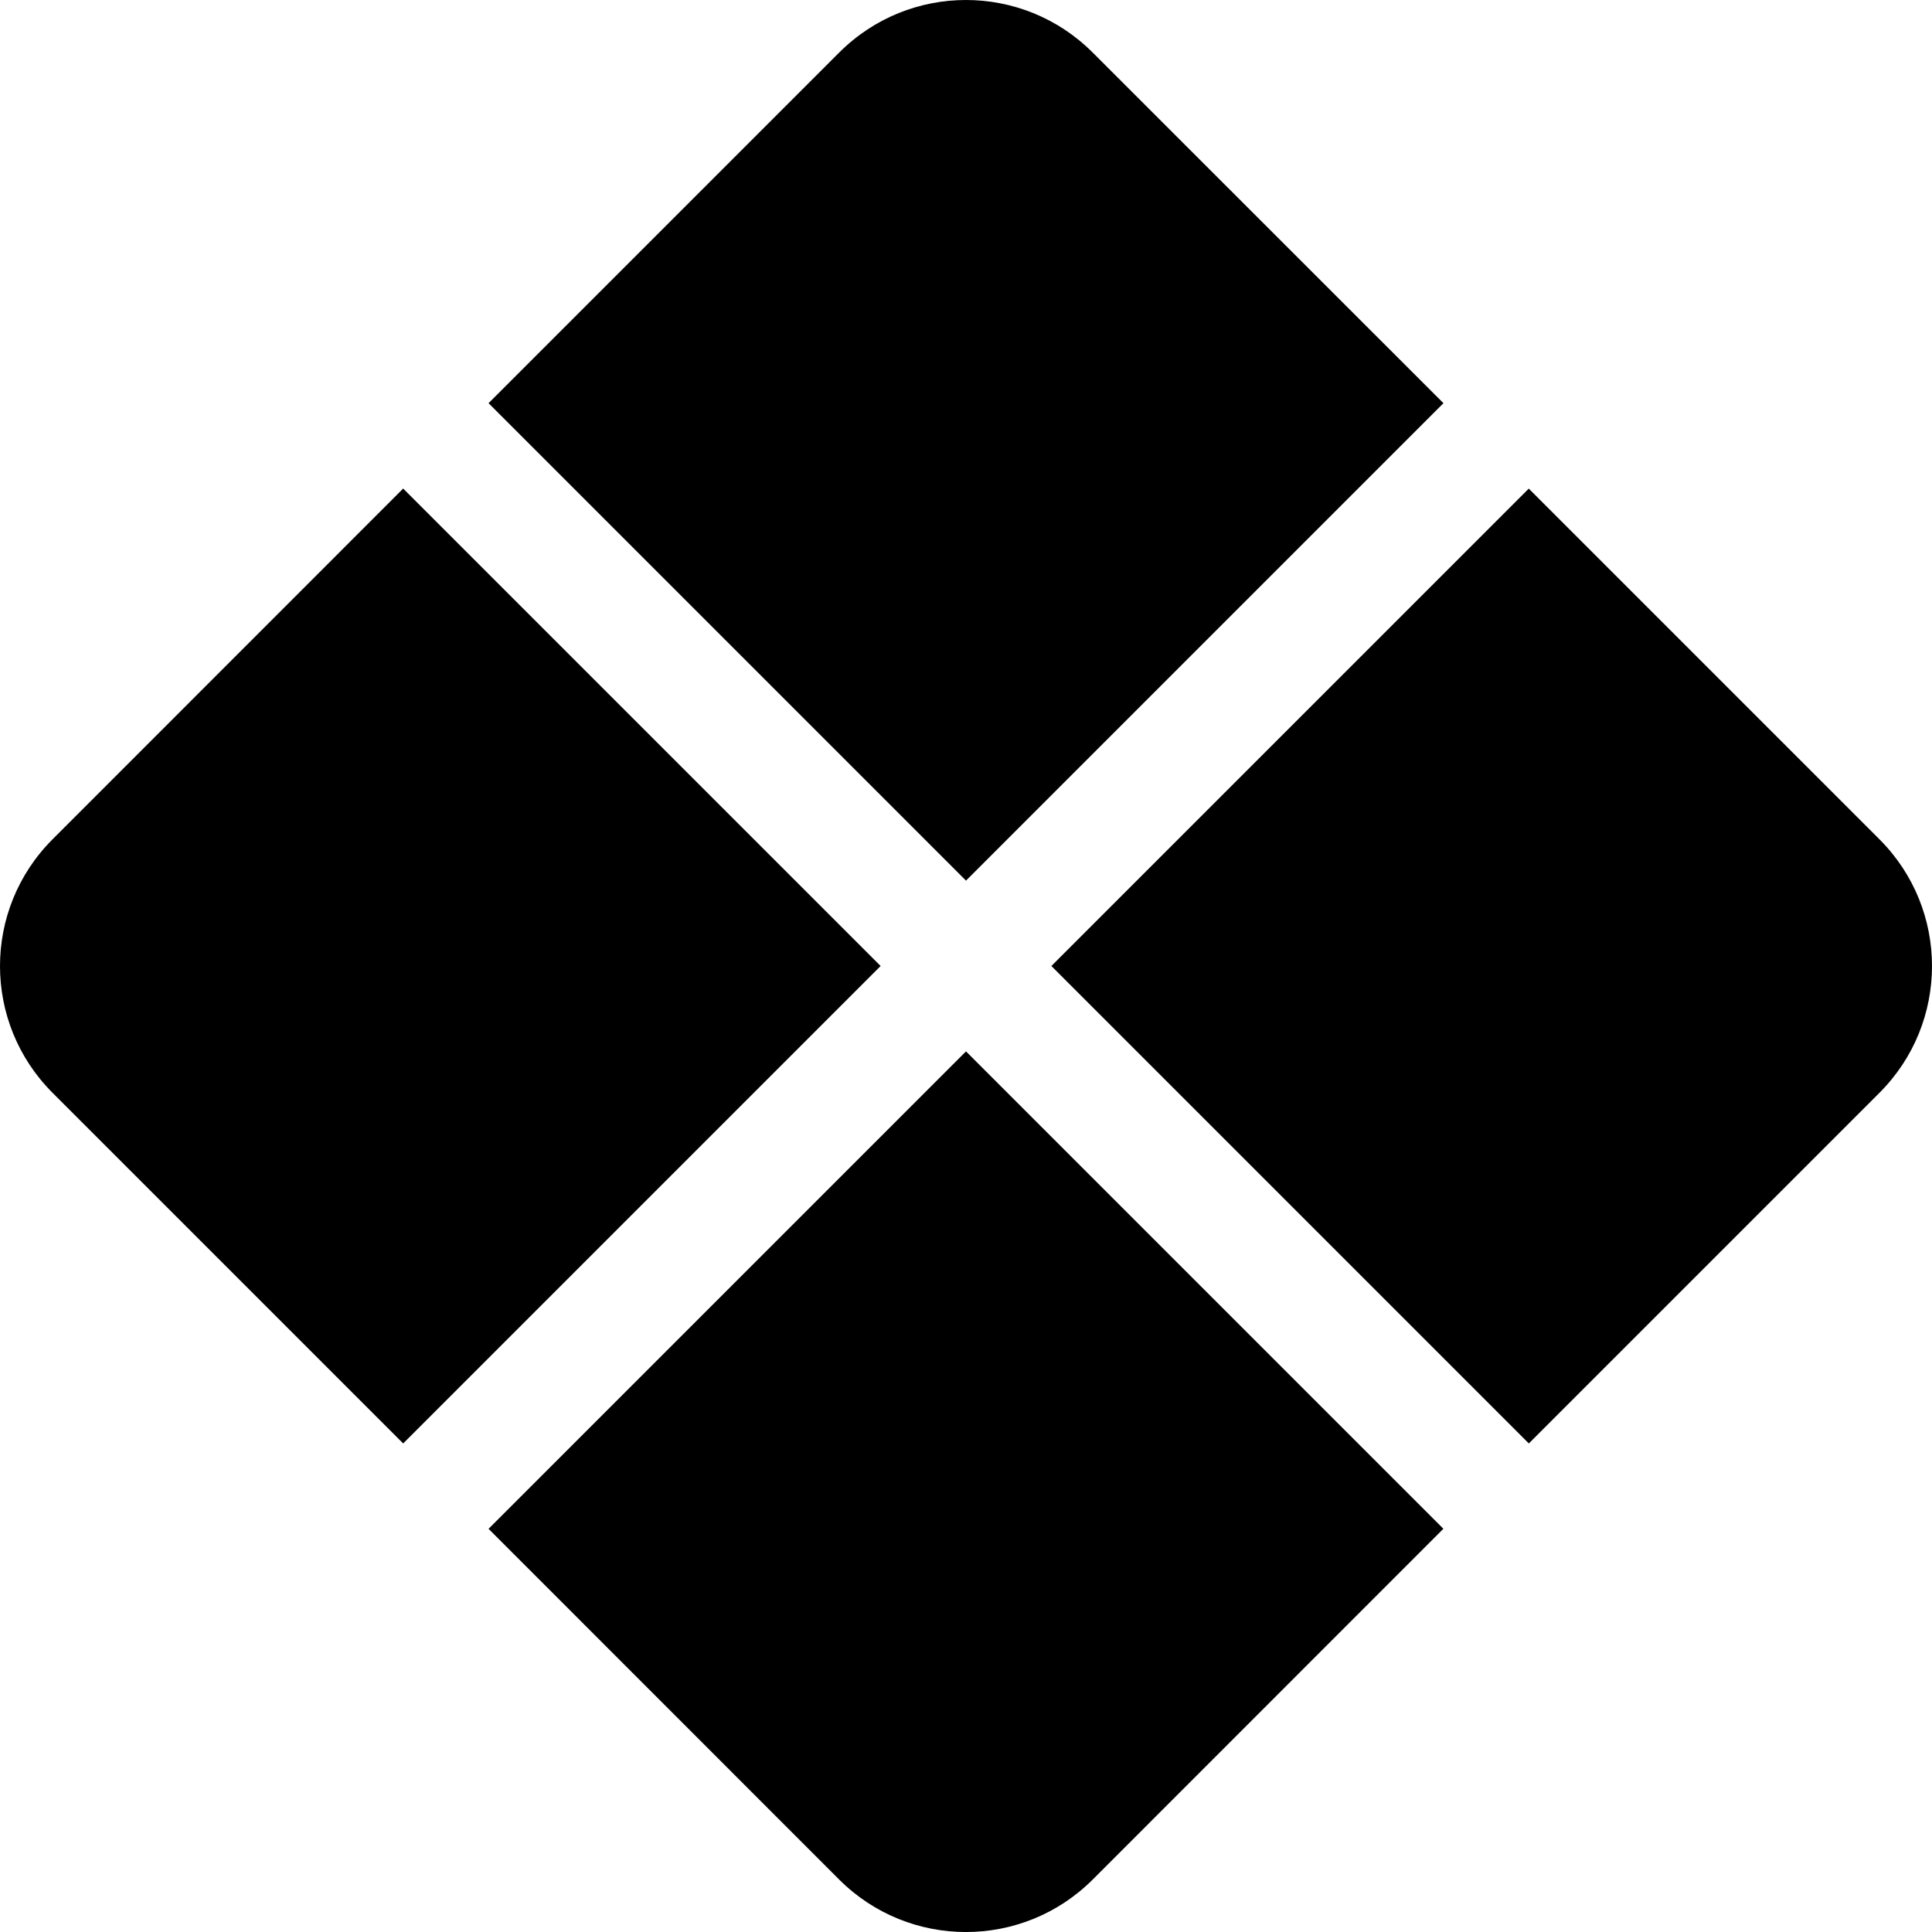 <svg xmlns="http://www.w3.org/2000/svg" width="16" height="16" fill="%%COLOR%%" xmlns:v="https://vecta.io/nano"><path d="M9.049.435c-.58-.58-1.519-.58-2.099 0L4.046 3.339 8 7.293l3.954-3.954L9.049.435zm3.612 3.611L8.707 8l3.954 3.954 2.904-2.904c.58-.58.58-1.519 0-2.099l-2.904-2.904zm-.707 8.615L8 8.707l-3.954 3.954 2.904 2.905c.58.579 1.519.579 2.099 0l2.904-2.905zm-8.615-.707L7.293 8 3.339 4.046.435 6.951c-.58.58-.58 1.519 0 2.099l2.904 2.904z"/></svg>

